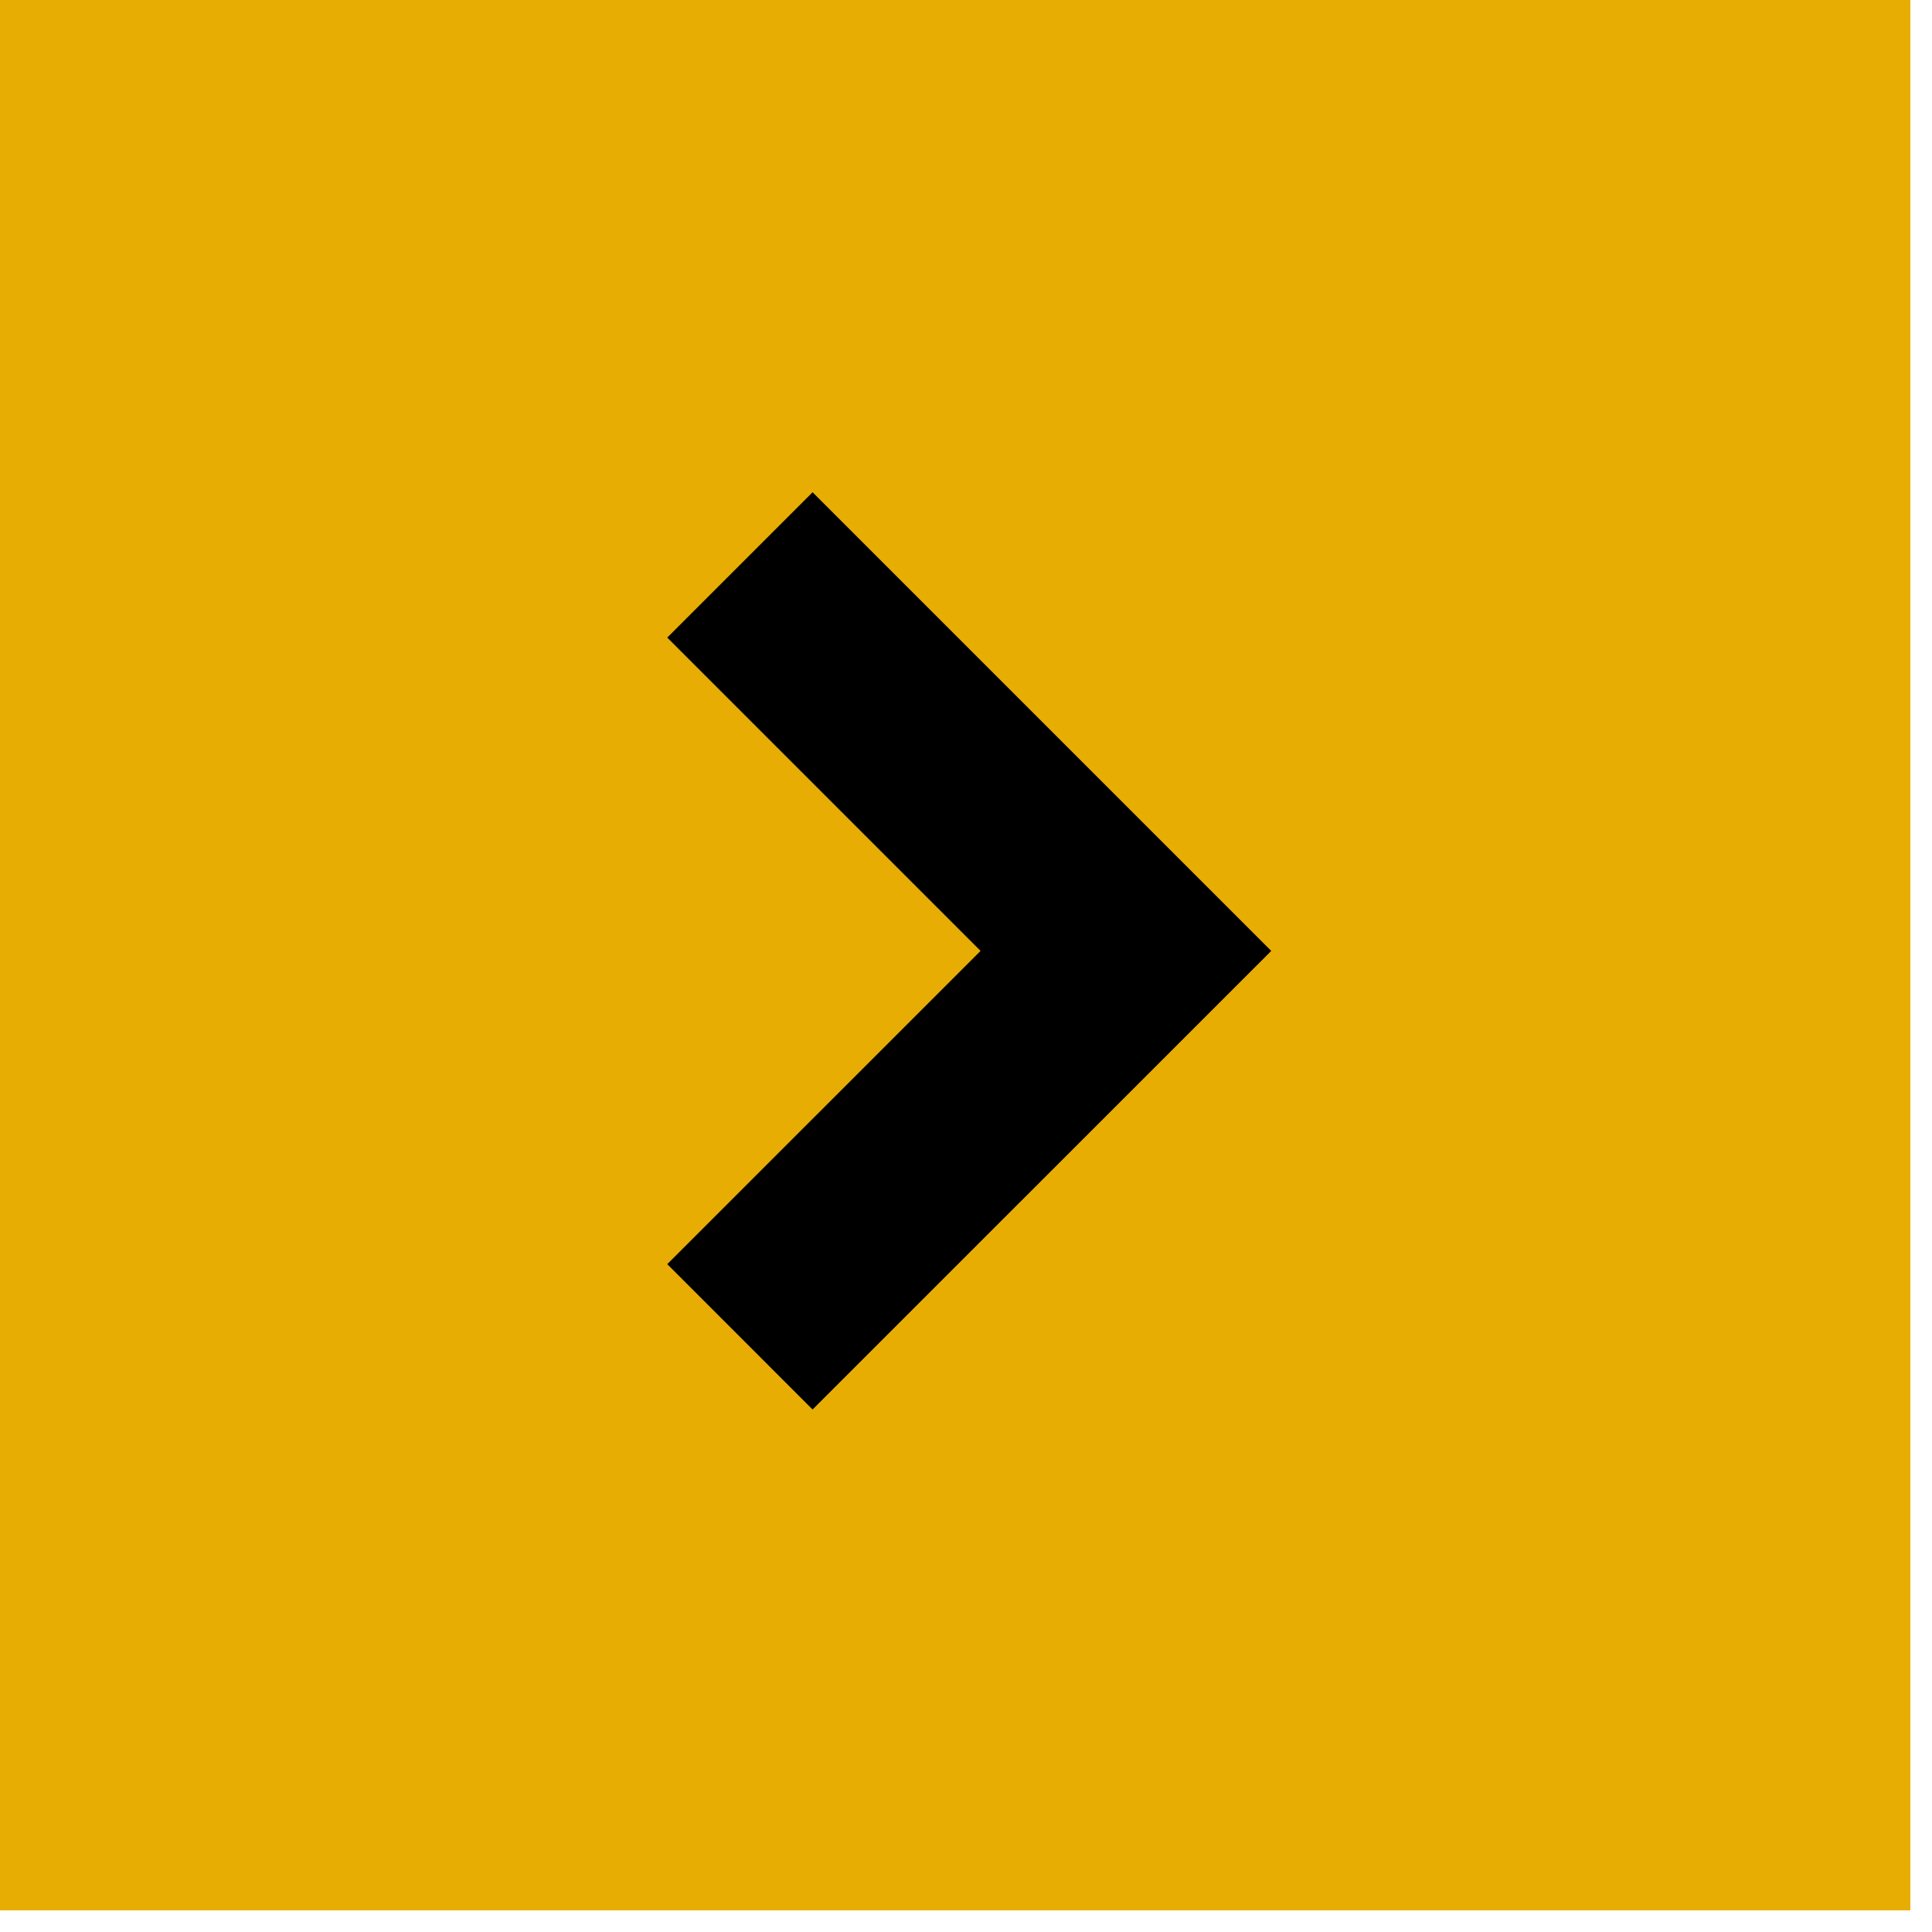 <svg width="47" height="47" fill="none" xmlns="http://www.w3.org/2000/svg"><path fill="#E7AD03" d="M0 0h46.473v46.473H0z"/><path d="M18 13.743l9.39 9.39L18 32.521" stroke="#000" stroke-width="5"/></svg>